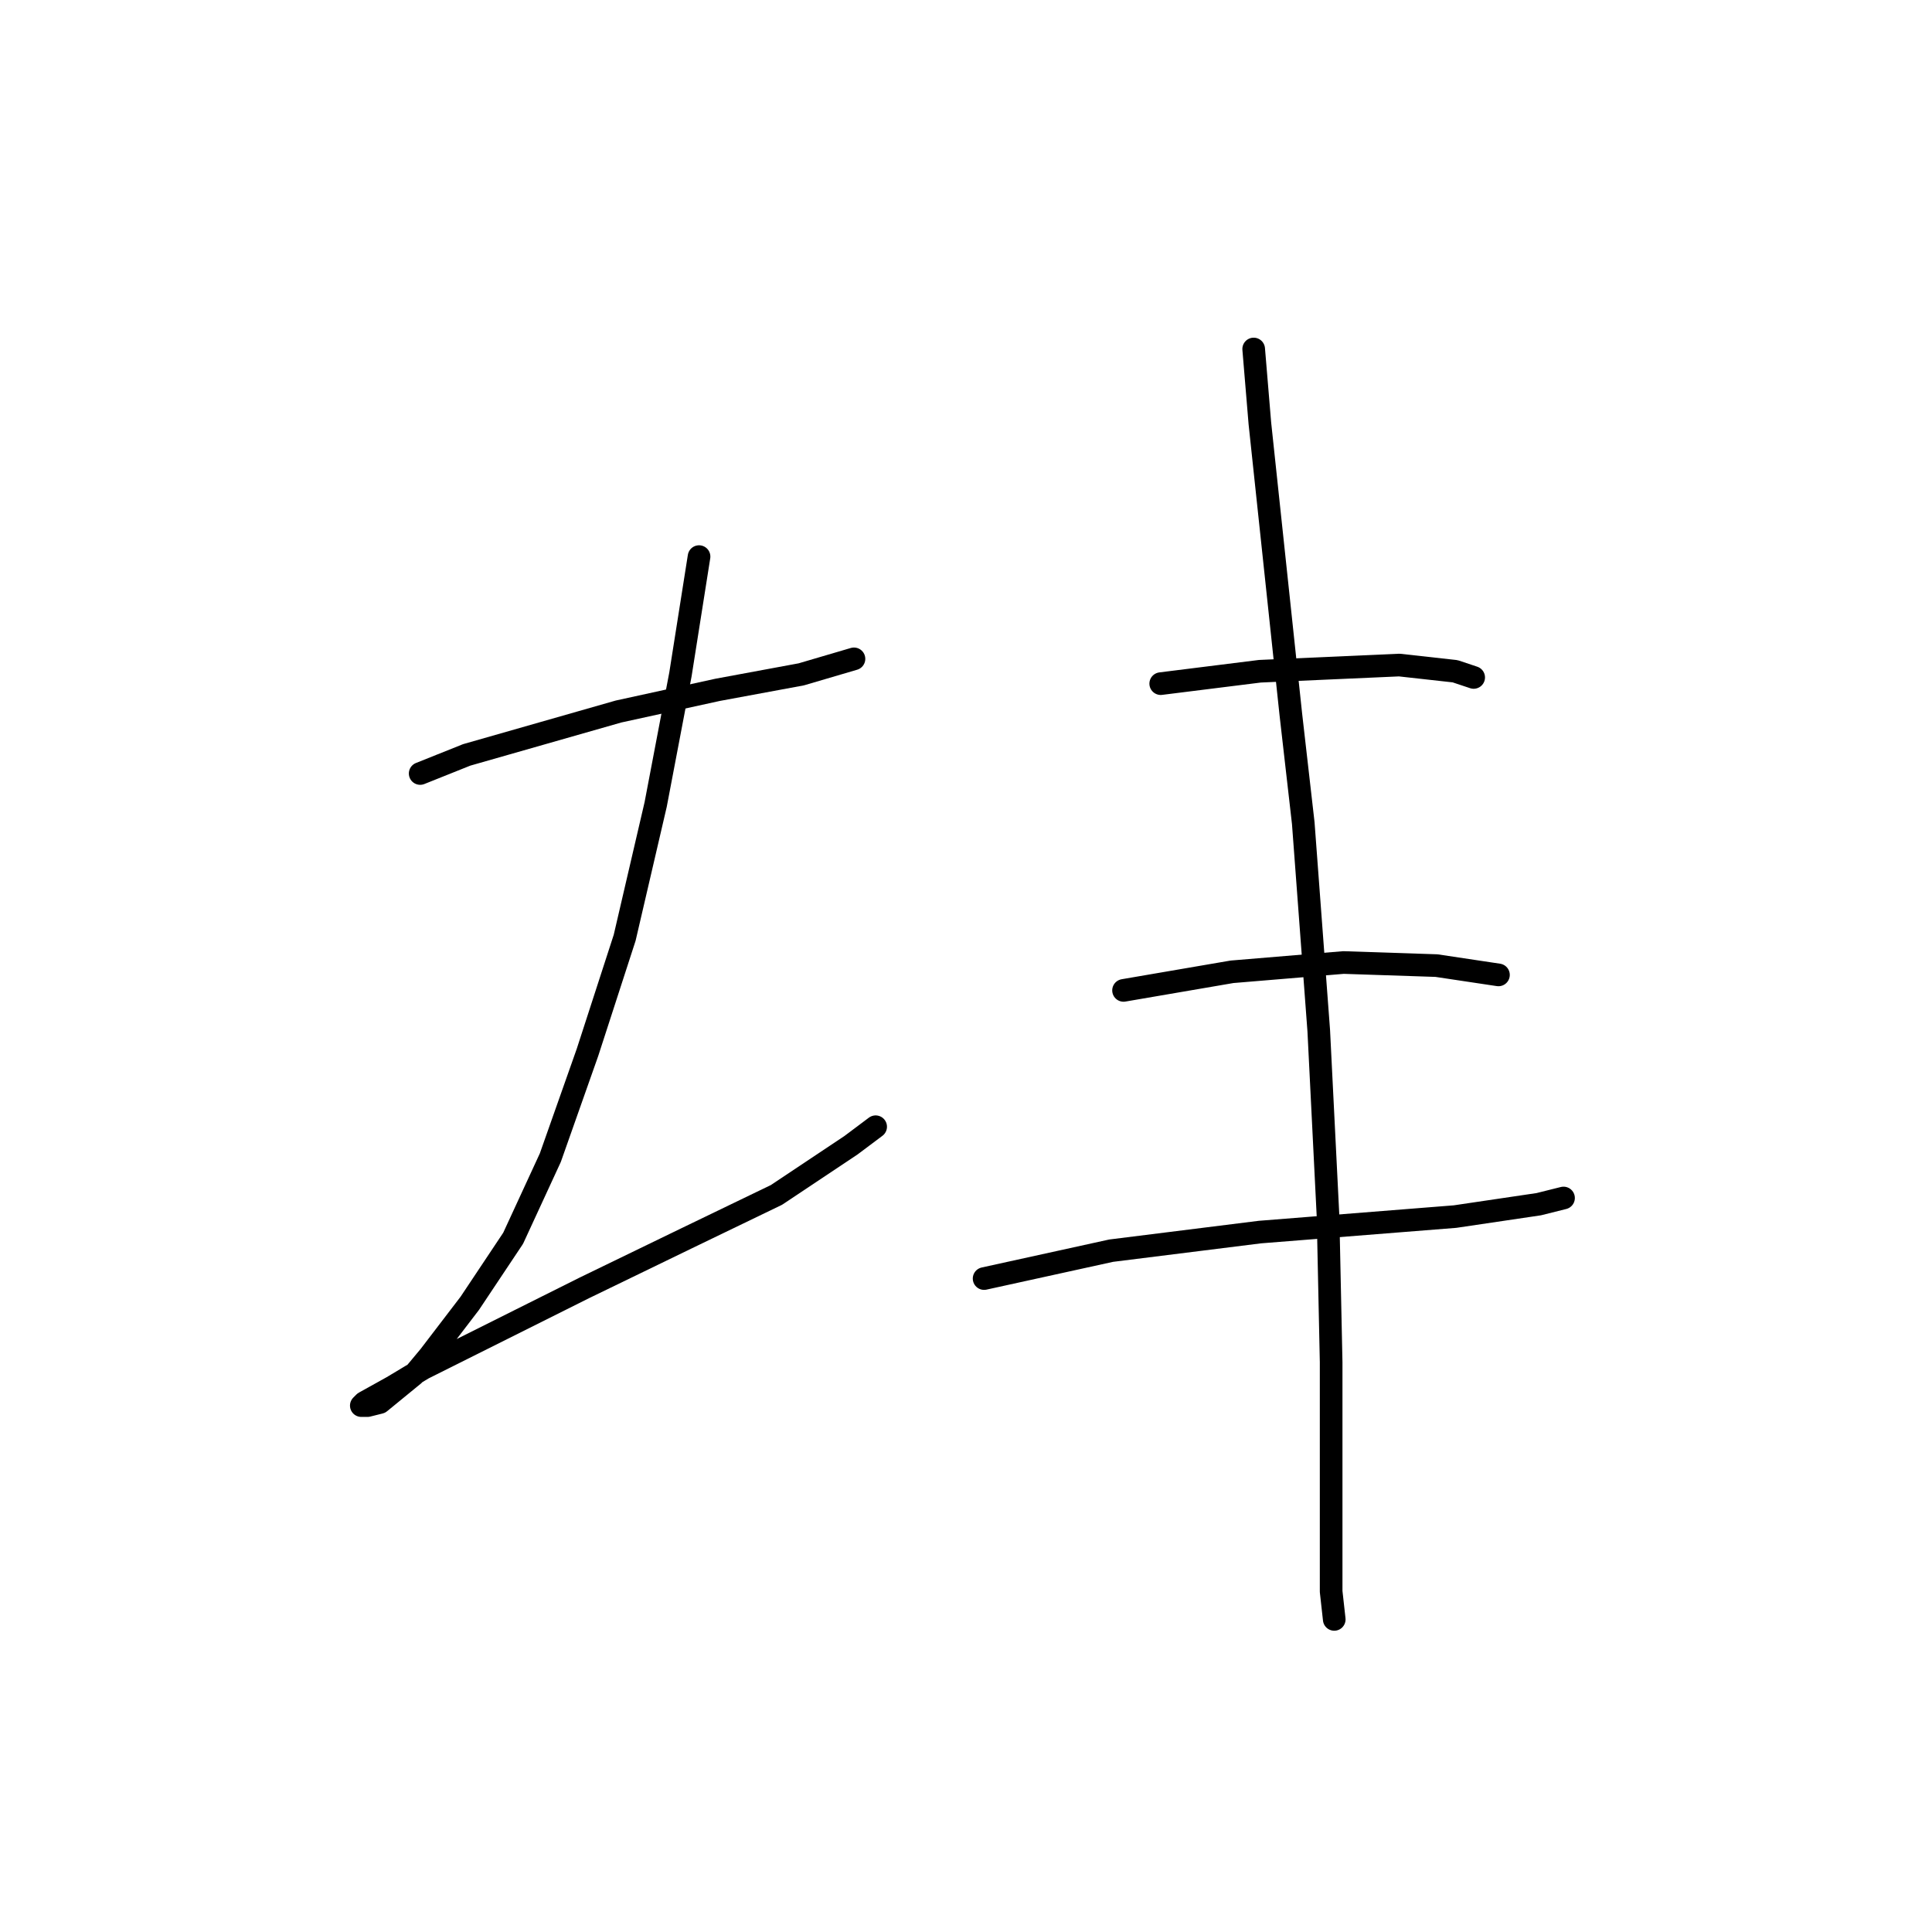 <?xml version="1.0" standalone="no"?>
    <svg width="256" height="256" xmlns="http://www.w3.org/2000/svg" version="1.1">
    <polyline stroke="black" stroke-width="3" stroke-linecap="round" fill="transparent" stroke-linejoin="round" points="55.675 102.493 61.834 100.029 81.952 94.281 95.09 91.407 106.176 89.354 113.155 87.302 113.155 87.302 " />
        <polyline stroke="black" stroke-width="3" stroke-linecap="round" fill="transparent" stroke-linejoin="round" points="92.627 73.753 90.163 89.354 86.879 106.598 82.773 124.253 77.846 139.444 72.919 153.403 67.993 164.078 62.245 172.7 56.907 179.68 54.854 182.143 50.338 185.839 48.696 186.249 47.875 186.249 48.285 185.839 51.98 183.786 56.086 181.322 77.436 170.647 90.985 164.078 102.891 158.33 112.745 151.761 116.029 149.298 116.029 149.298 " />
        <polyline stroke="black" stroke-width="3" stroke-linecap="round" fill="transparent" stroke-linejoin="round" points="153.802 90.586 160.371 89.765 166.94 88.944 185.416 88.123 192.806 88.944 195.27 89.765 195.27 89.765 " />
        <polyline stroke="black" stroke-width="3" stroke-linecap="round" fill="transparent" stroke-linejoin="round" points="148.875 131.233 163.245 128.769 178.026 127.538 190.343 127.948 198.554 129.18 198.554 129.18 " />
        <polyline stroke="black" stroke-width="3" stroke-linecap="round" fill="transparent" stroke-linejoin="round" points="130.399 169.416 147.233 165.721 166.94 163.257 192.806 161.204 203.892 159.562 207.176 158.741 207.176 158.741 " />
        <polyline stroke="black" stroke-width="3" stroke-linecap="round" fill="transparent" stroke-linejoin="round" points="166.119 46.244 166.94 56.098 171.046 94.692 172.688 109.062 174.741 136.57 175.973 161.204 176.383 180.501 176.383 195.282 176.383 206.367 176.383 210.883 176.794 214.579 176.794 214.579 " />
        </svg>